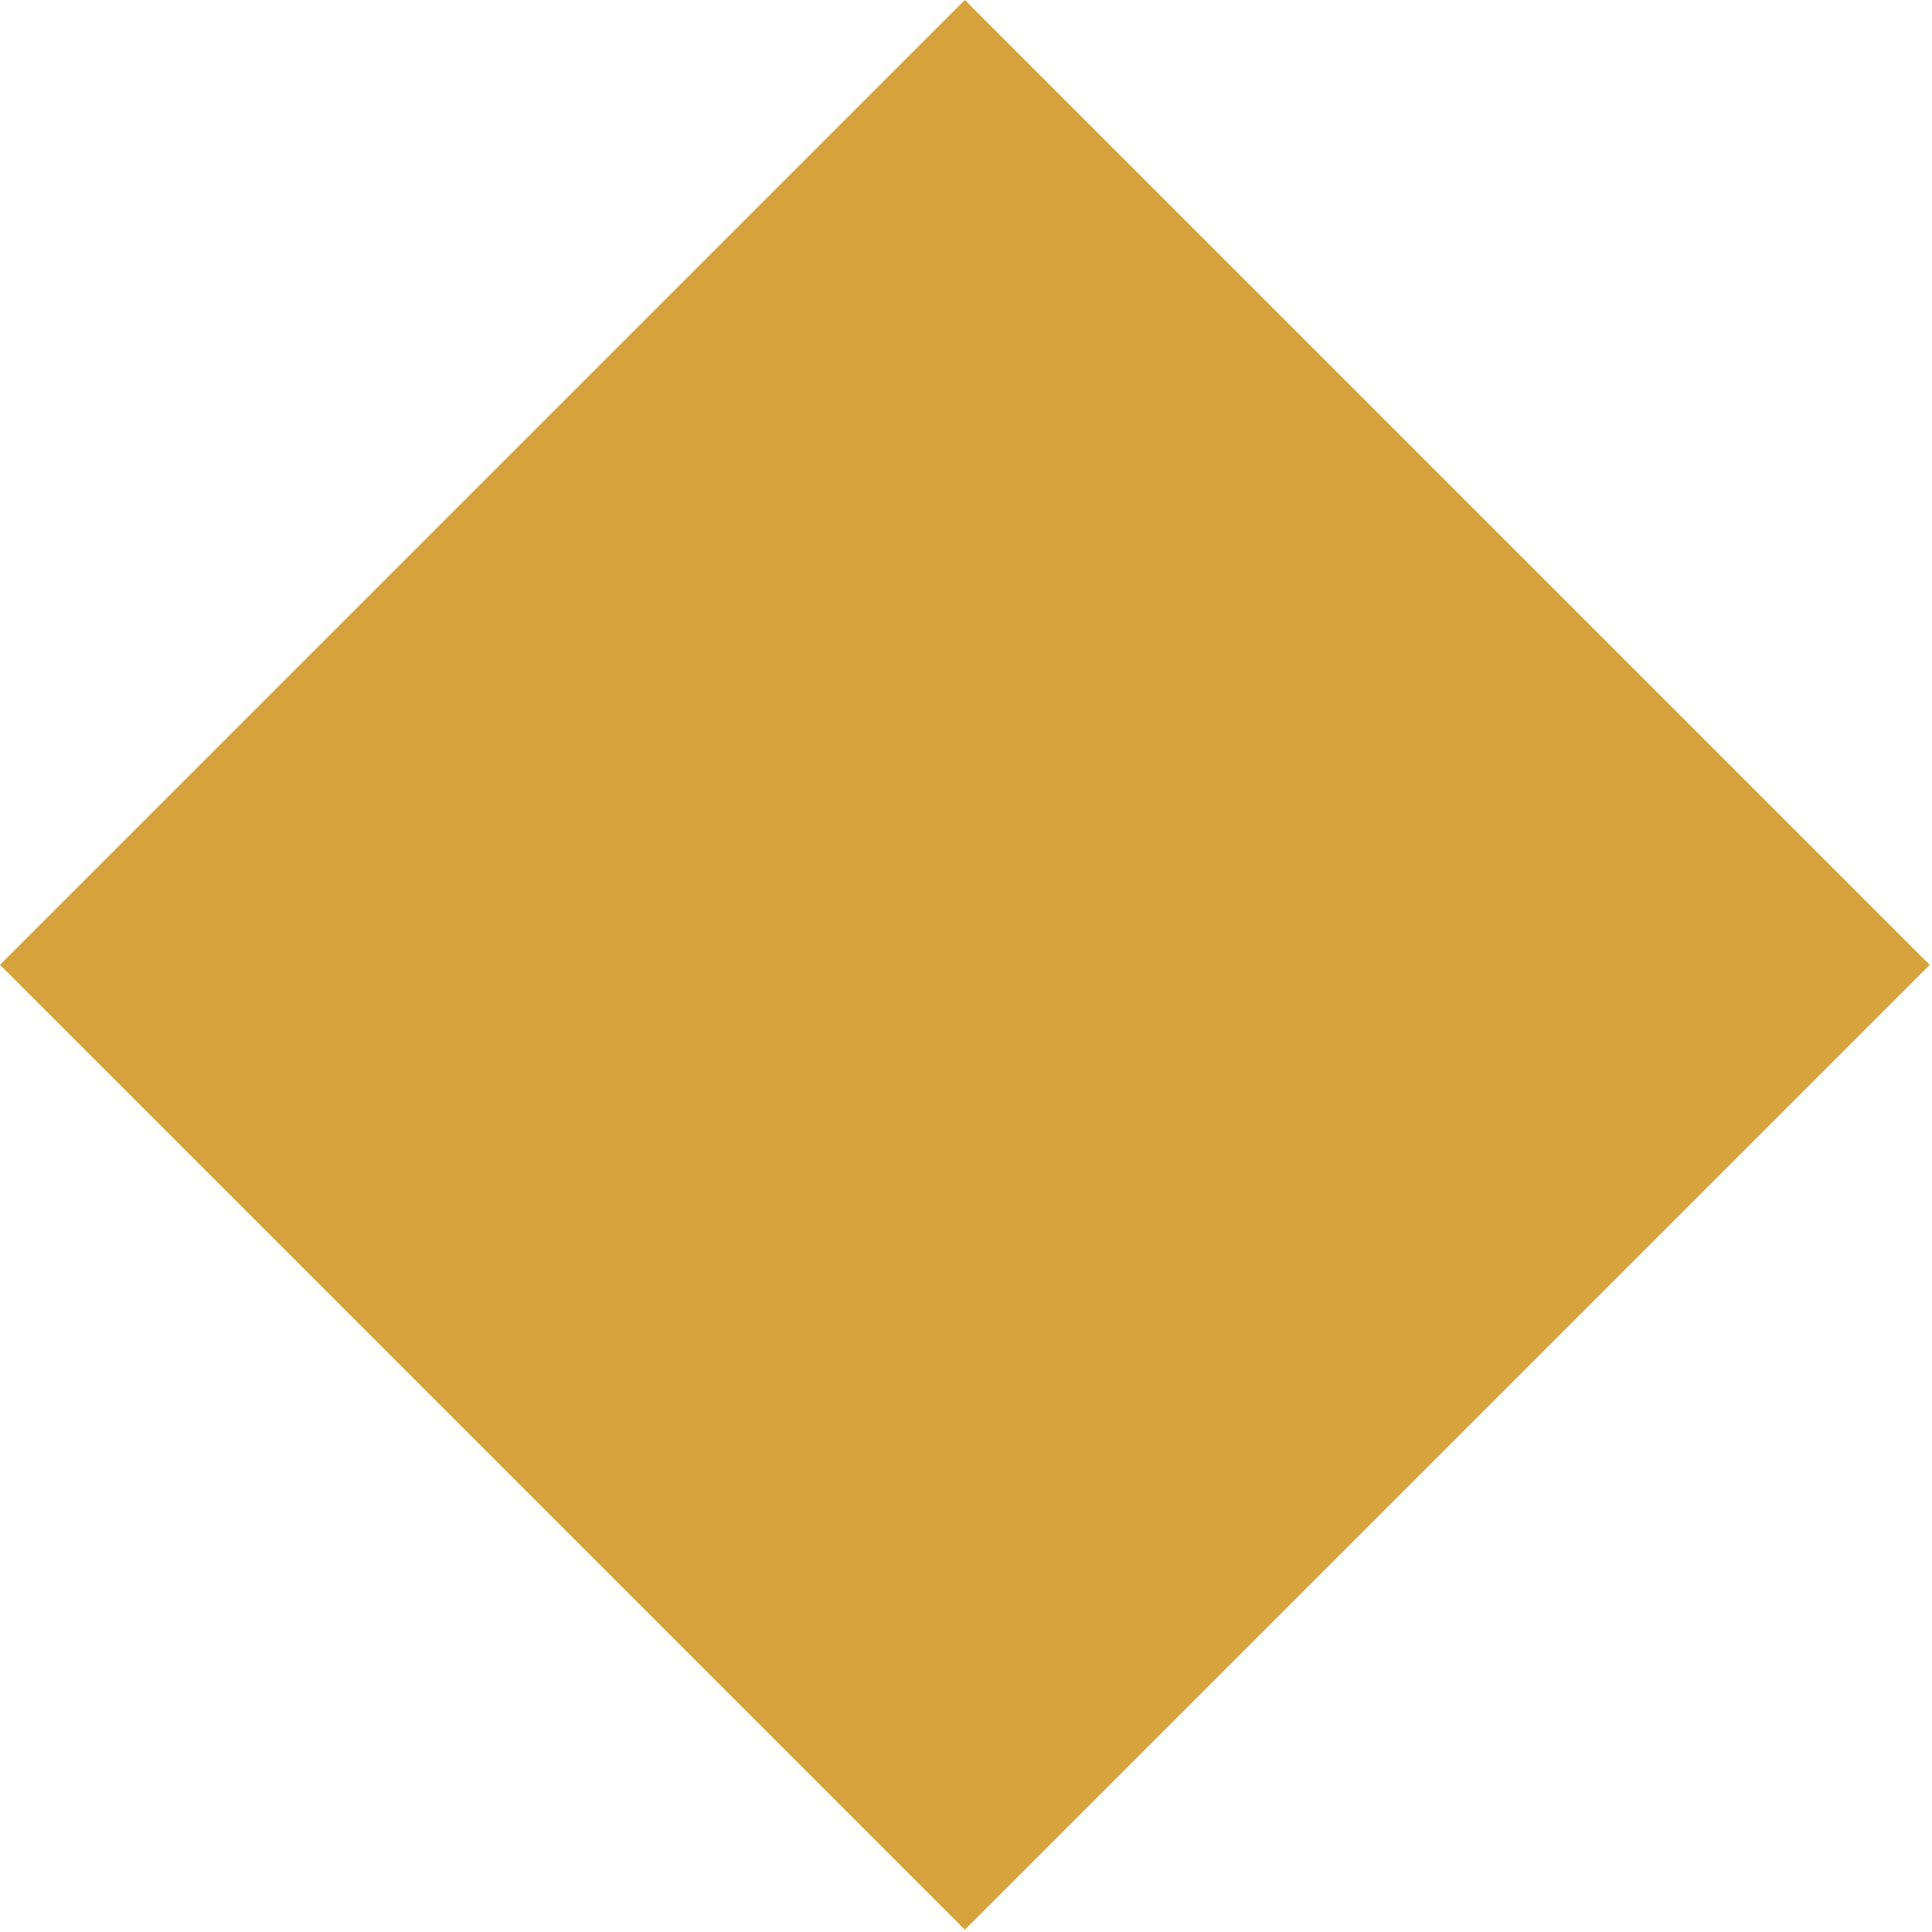 <svg xmlns="http://www.w3.org/2000/svg" xmlns:xlink="http://www.w3.org/1999/xlink" width="17" height="17" viewBox="0 0 17 17"><defs><path id="7myua" d="M25 6252.49l8.49-8.49 8.49 8.49-8.49 8.49z"/></defs><g><g transform="translate(-25 -6244)"><use fill="#d5a23c" xlink:href="#7myua"/></g></g></svg>